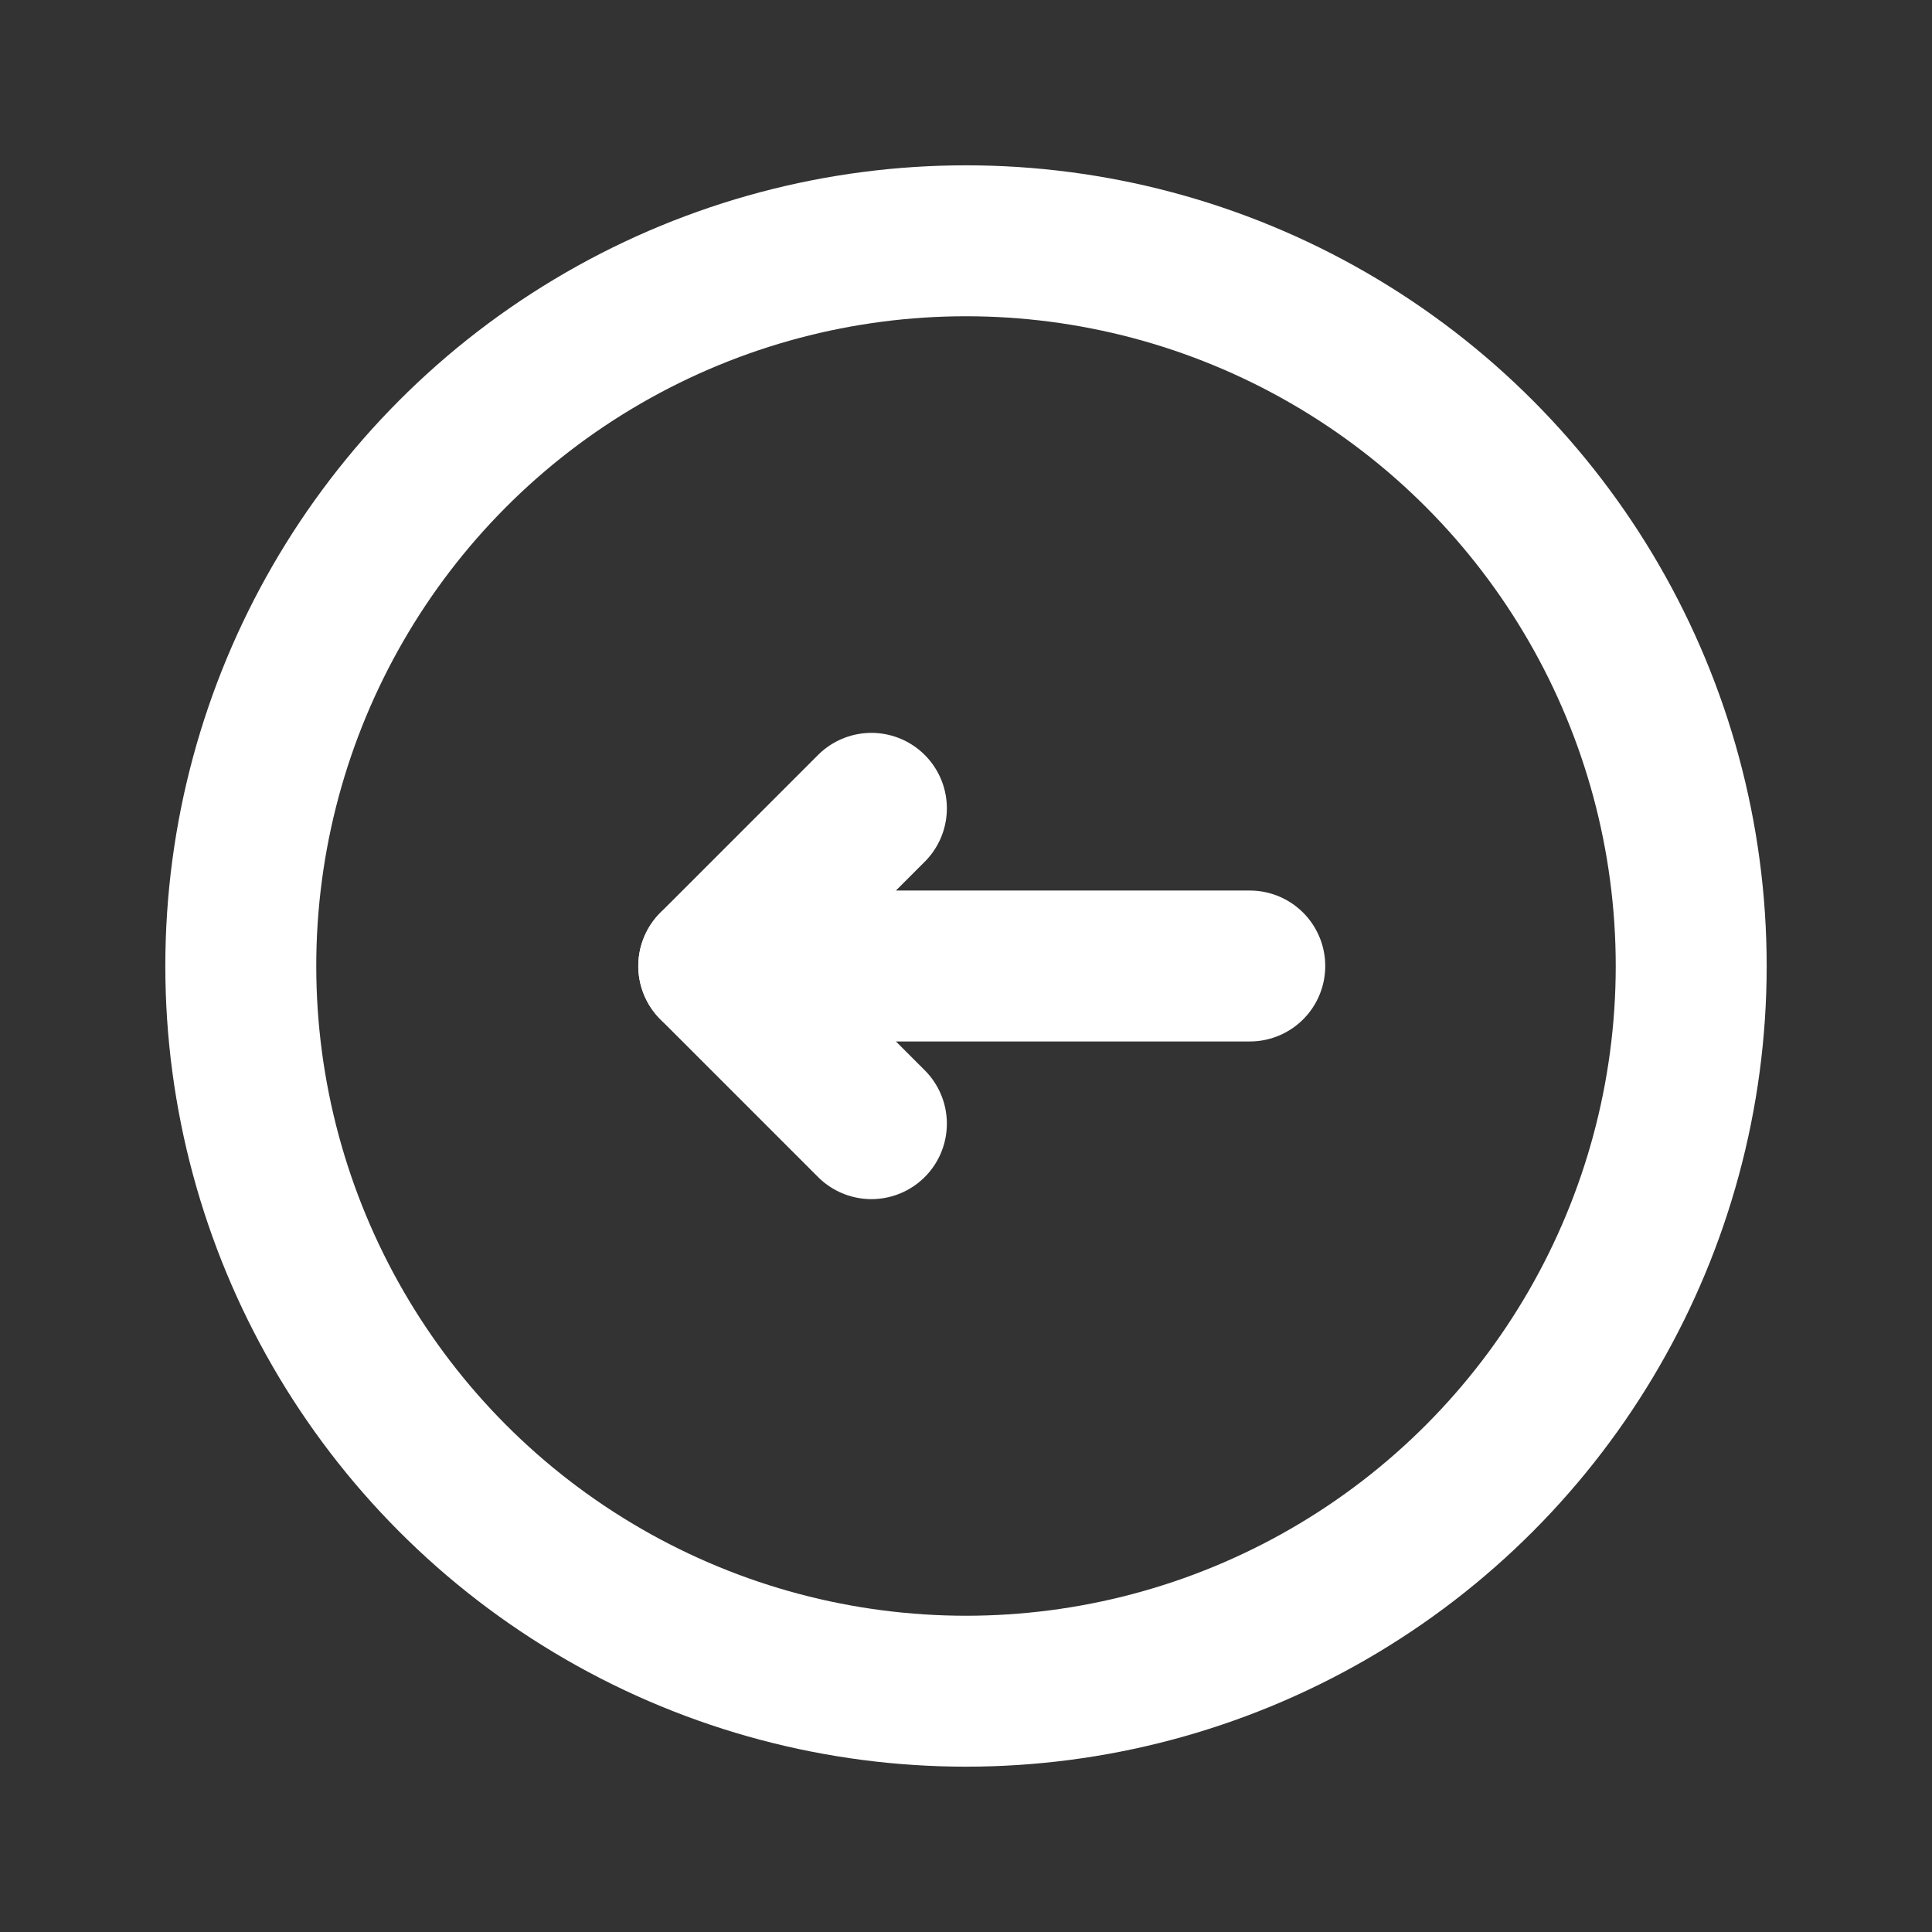 <!DOCTYPE svg PUBLIC "-//W3C//DTD SVG 1.1//EN" "http://www.w3.org/Graphics/SVG/1.1/DTD/svg11.dtd">
<!-- Uploaded to: SVG Repo, www.svgrepo.com, Transformed by: SVG Repo Mixer Tools -->
<svg width="223px" height="223px" viewBox="-71.68 -71.68 655.36 655.36" xmlns="http://www.w3.org/2000/svg" fill="#ffffff" stroke="#ffffff">
<rect x="-71.68" y="-71.68" width="655.36" height="655.36" fill="#333333" stroke="none"/>
<g id="SVGRepo_bgCarrier" stroke-width="0"/>
<g id="SVGRepo_tracerCarrier" stroke-linecap="round" stroke-linejoin="round"/>
<g id="SVGRepo_iconCarrier"> <defs> <style>.cls-1{fill:none;stroke:#ffffff;stroke-linecap:round;stroke-linejoin:round;stroke-width:51.2;}</style> </defs> <g data-name="Layer 2" id="Layer_2"> <g data-name="E421, Back, buttons, multimedia, play, stop" id="E421_Back_buttons_multimedia_play_stop"> <circle class="cls-1" cx="256" cy="256" r="246"/> <line class="cls-1" x1="352.26" x2="170.43" y1="256" y2="256"/> <polyline class="cls-1" points="223.91 202.52 170.44 256 223.91 309.48"/> </g> </g> </g>
</svg>